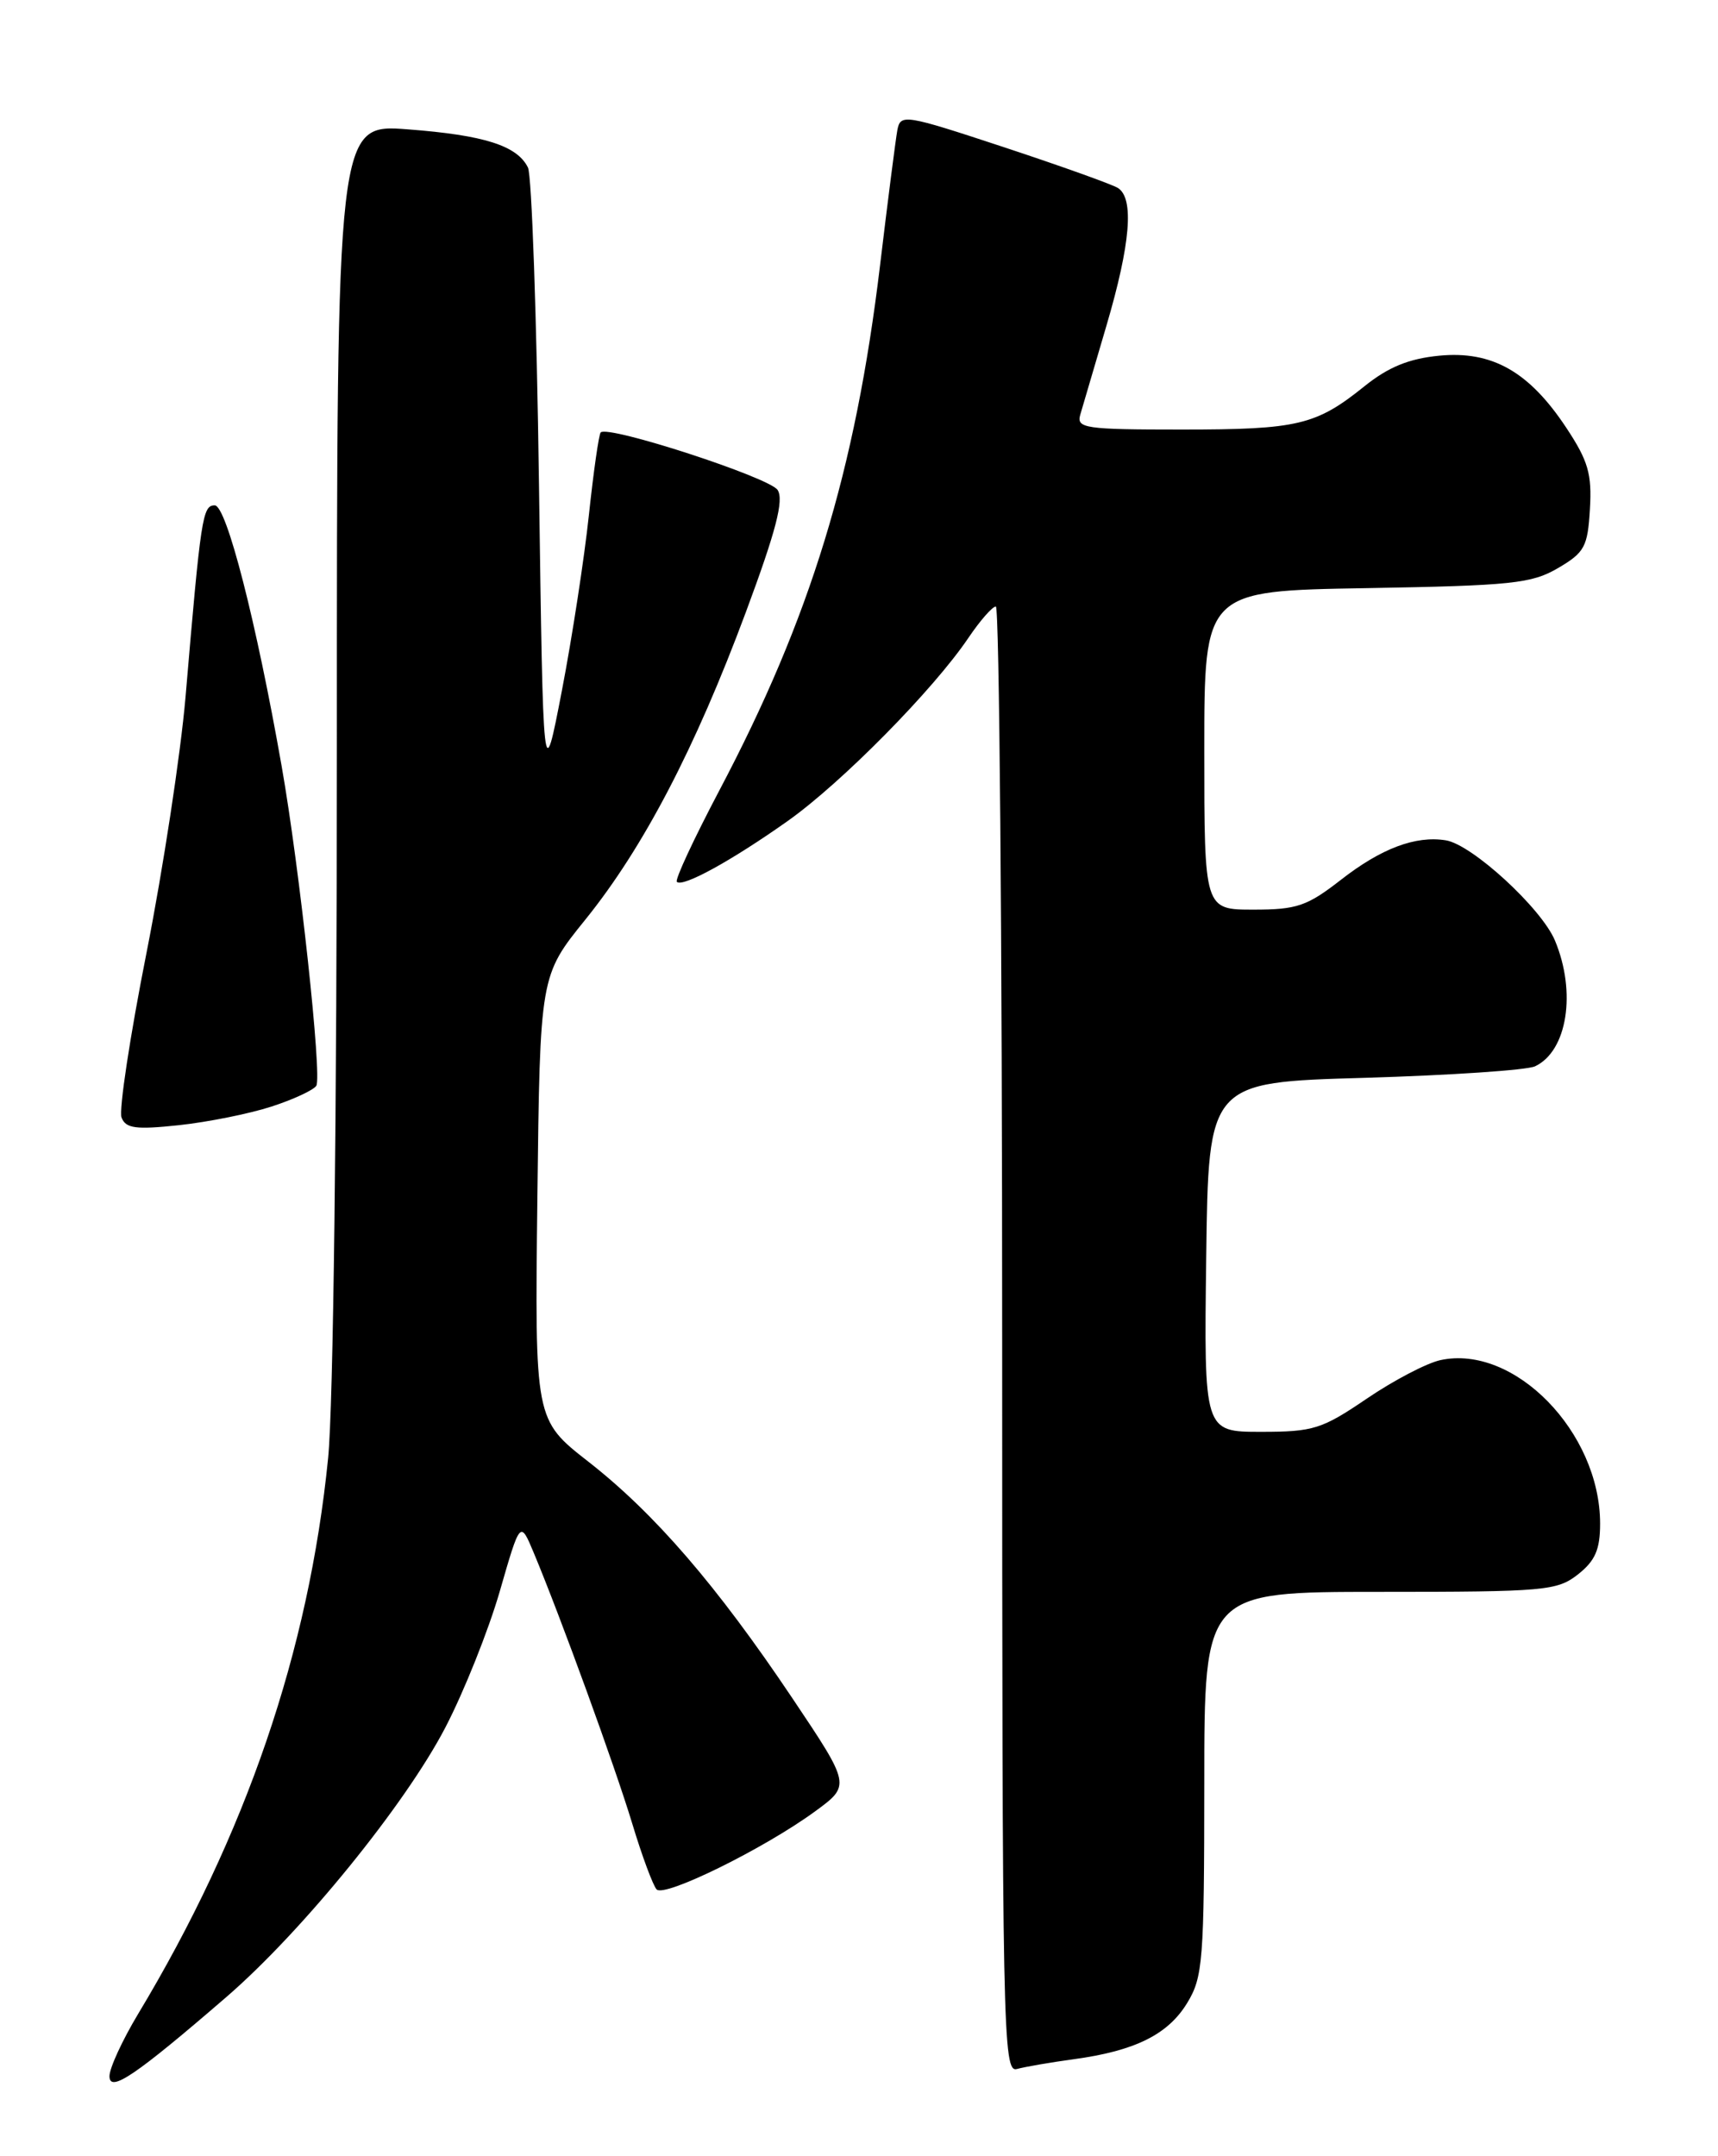 <?xml version="1.0" encoding="UTF-8" standalone="no"?>
<!DOCTYPE svg PUBLIC "-//W3C//DTD SVG 1.1//EN" "http://www.w3.org/Graphics/SVG/1.1/DTD/svg11.dtd" >
<svg xmlns="http://www.w3.org/2000/svg" xmlns:xlink="http://www.w3.org/1999/xlink" version="1.1" viewBox="0 0 204 256">
 <g >
 <path fill="currentColor"
d=" M 26.93 237.06 C 35.91 229.29 48.14 214.23 52.89 205.09 C 55.10 200.84 58.00 193.58 59.34 188.95 C 61.77 180.52 61.77 180.52 63.37 184.34 C 66.60 192.07 73.01 209.70 75.07 216.50 C 76.23 220.35 77.54 223.87 77.97 224.33 C 78.90 225.31 90.72 219.49 96.76 215.08 C 101.02 211.97 101.02 211.97 94.09 201.63 C 85.09 188.21 77.73 179.69 69.86 173.54 C 63.50 168.57 63.50 168.57 63.81 142.21 C 64.12 115.85 64.12 115.85 69.51 109.18 C 76.40 100.64 82.55 88.86 88.58 72.64 C 92.14 63.06 93.10 59.38 92.34 58.18 C 91.41 56.70 72.22 50.45 71.33 51.34 C 71.11 51.56 70.48 55.96 69.93 61.12 C 69.38 66.28 67.94 75.67 66.72 82.00 C 64.50 93.50 64.50 93.50 64.00 57.50 C 63.73 37.70 63.14 20.77 62.69 19.89 C 61.40 17.29 57.50 16.05 48.46 15.36 C 40.00 14.70 40.00 14.70 40.00 88.75 C 40.00 132.56 39.58 167.02 38.96 173.14 C 36.67 196.03 29.21 217.83 16.39 239.13 C 14.53 242.23 13.00 245.54 13.00 246.50 C 13.00 248.52 16.11 246.41 26.93 237.06 Z  M 127.50 244.49 C 134.77 243.50 138.69 241.56 140.97 237.81 C 142.84 234.75 142.99 232.80 143.00 211.75 C 143.00 189.00 143.00 189.00 163.87 189.00 C 183.46 189.00 184.89 188.87 187.37 186.93 C 189.42 185.31 190.00 183.98 190.00 180.90 C 190.00 170.03 179.78 159.57 171.02 161.49 C 169.39 161.85 165.45 163.91 162.28 166.07 C 156.96 169.68 155.96 170.00 149.73 170.00 C 142.96 170.00 142.96 170.00 143.23 149.25 C 143.50 128.50 143.50 128.50 162.00 127.97 C 172.18 127.67 181.30 127.06 182.28 126.60 C 186.10 124.80 187.21 117.82 184.64 111.67 C 183.03 107.83 174.80 100.27 171.68 99.77 C 168.09 99.19 164.00 100.73 159.21 104.47 C 155.20 107.59 153.99 108.00 148.84 108.00 C 143.00 108.00 143.00 108.00 143.00 89.08 C 143.00 70.15 143.00 70.15 162.25 69.83 C 179.50 69.53 181.86 69.29 185.00 67.45 C 188.16 65.60 188.53 64.92 188.79 60.44 C 189.04 56.28 188.59 54.72 185.98 50.78 C 181.57 44.12 177.18 41.63 170.91 42.23 C 167.30 42.58 164.87 43.57 162.02 45.86 C 156.26 50.49 154.12 51.00 140.32 51.00 C 128.84 51.00 127.81 50.85 128.27 49.25 C 128.55 48.29 129.95 43.51 131.39 38.64 C 134.24 28.96 134.69 23.56 132.75 22.32 C 132.06 21.89 125.97 19.71 119.22 17.48 C 107.37 13.57 106.92 13.50 106.55 15.47 C 106.35 16.58 105.42 23.80 104.50 31.50 C 101.56 55.97 96.24 73.35 85.40 93.88 C 82.39 99.59 80.12 104.46 80.37 104.70 C 81.05 105.39 86.86 102.20 93.53 97.48 C 99.93 92.95 110.85 81.88 115.00 75.72 C 116.38 73.68 117.84 72.01 118.25 72.01 C 118.66 72.00 119.00 111.18 119.00 159.07 C 119.00 241.51 119.09 246.11 120.75 245.65 C 121.71 245.39 124.75 244.86 127.50 244.49 Z  M 32.24 131.38 C 34.84 130.54 37.24 129.42 37.56 128.91 C 38.25 127.79 35.57 103.04 33.45 91.00 C 30.43 73.81 26.89 60.00 25.50 60.00 C 24.05 60.00 23.85 61.32 22.03 82.76 C 21.45 89.50 19.37 103.14 17.41 113.06 C 15.44 122.99 14.10 131.82 14.43 132.68 C 14.93 133.98 16.11 134.14 21.27 133.59 C 24.70 133.22 29.63 132.23 32.24 131.38 Z "/>
</g>
</svg>